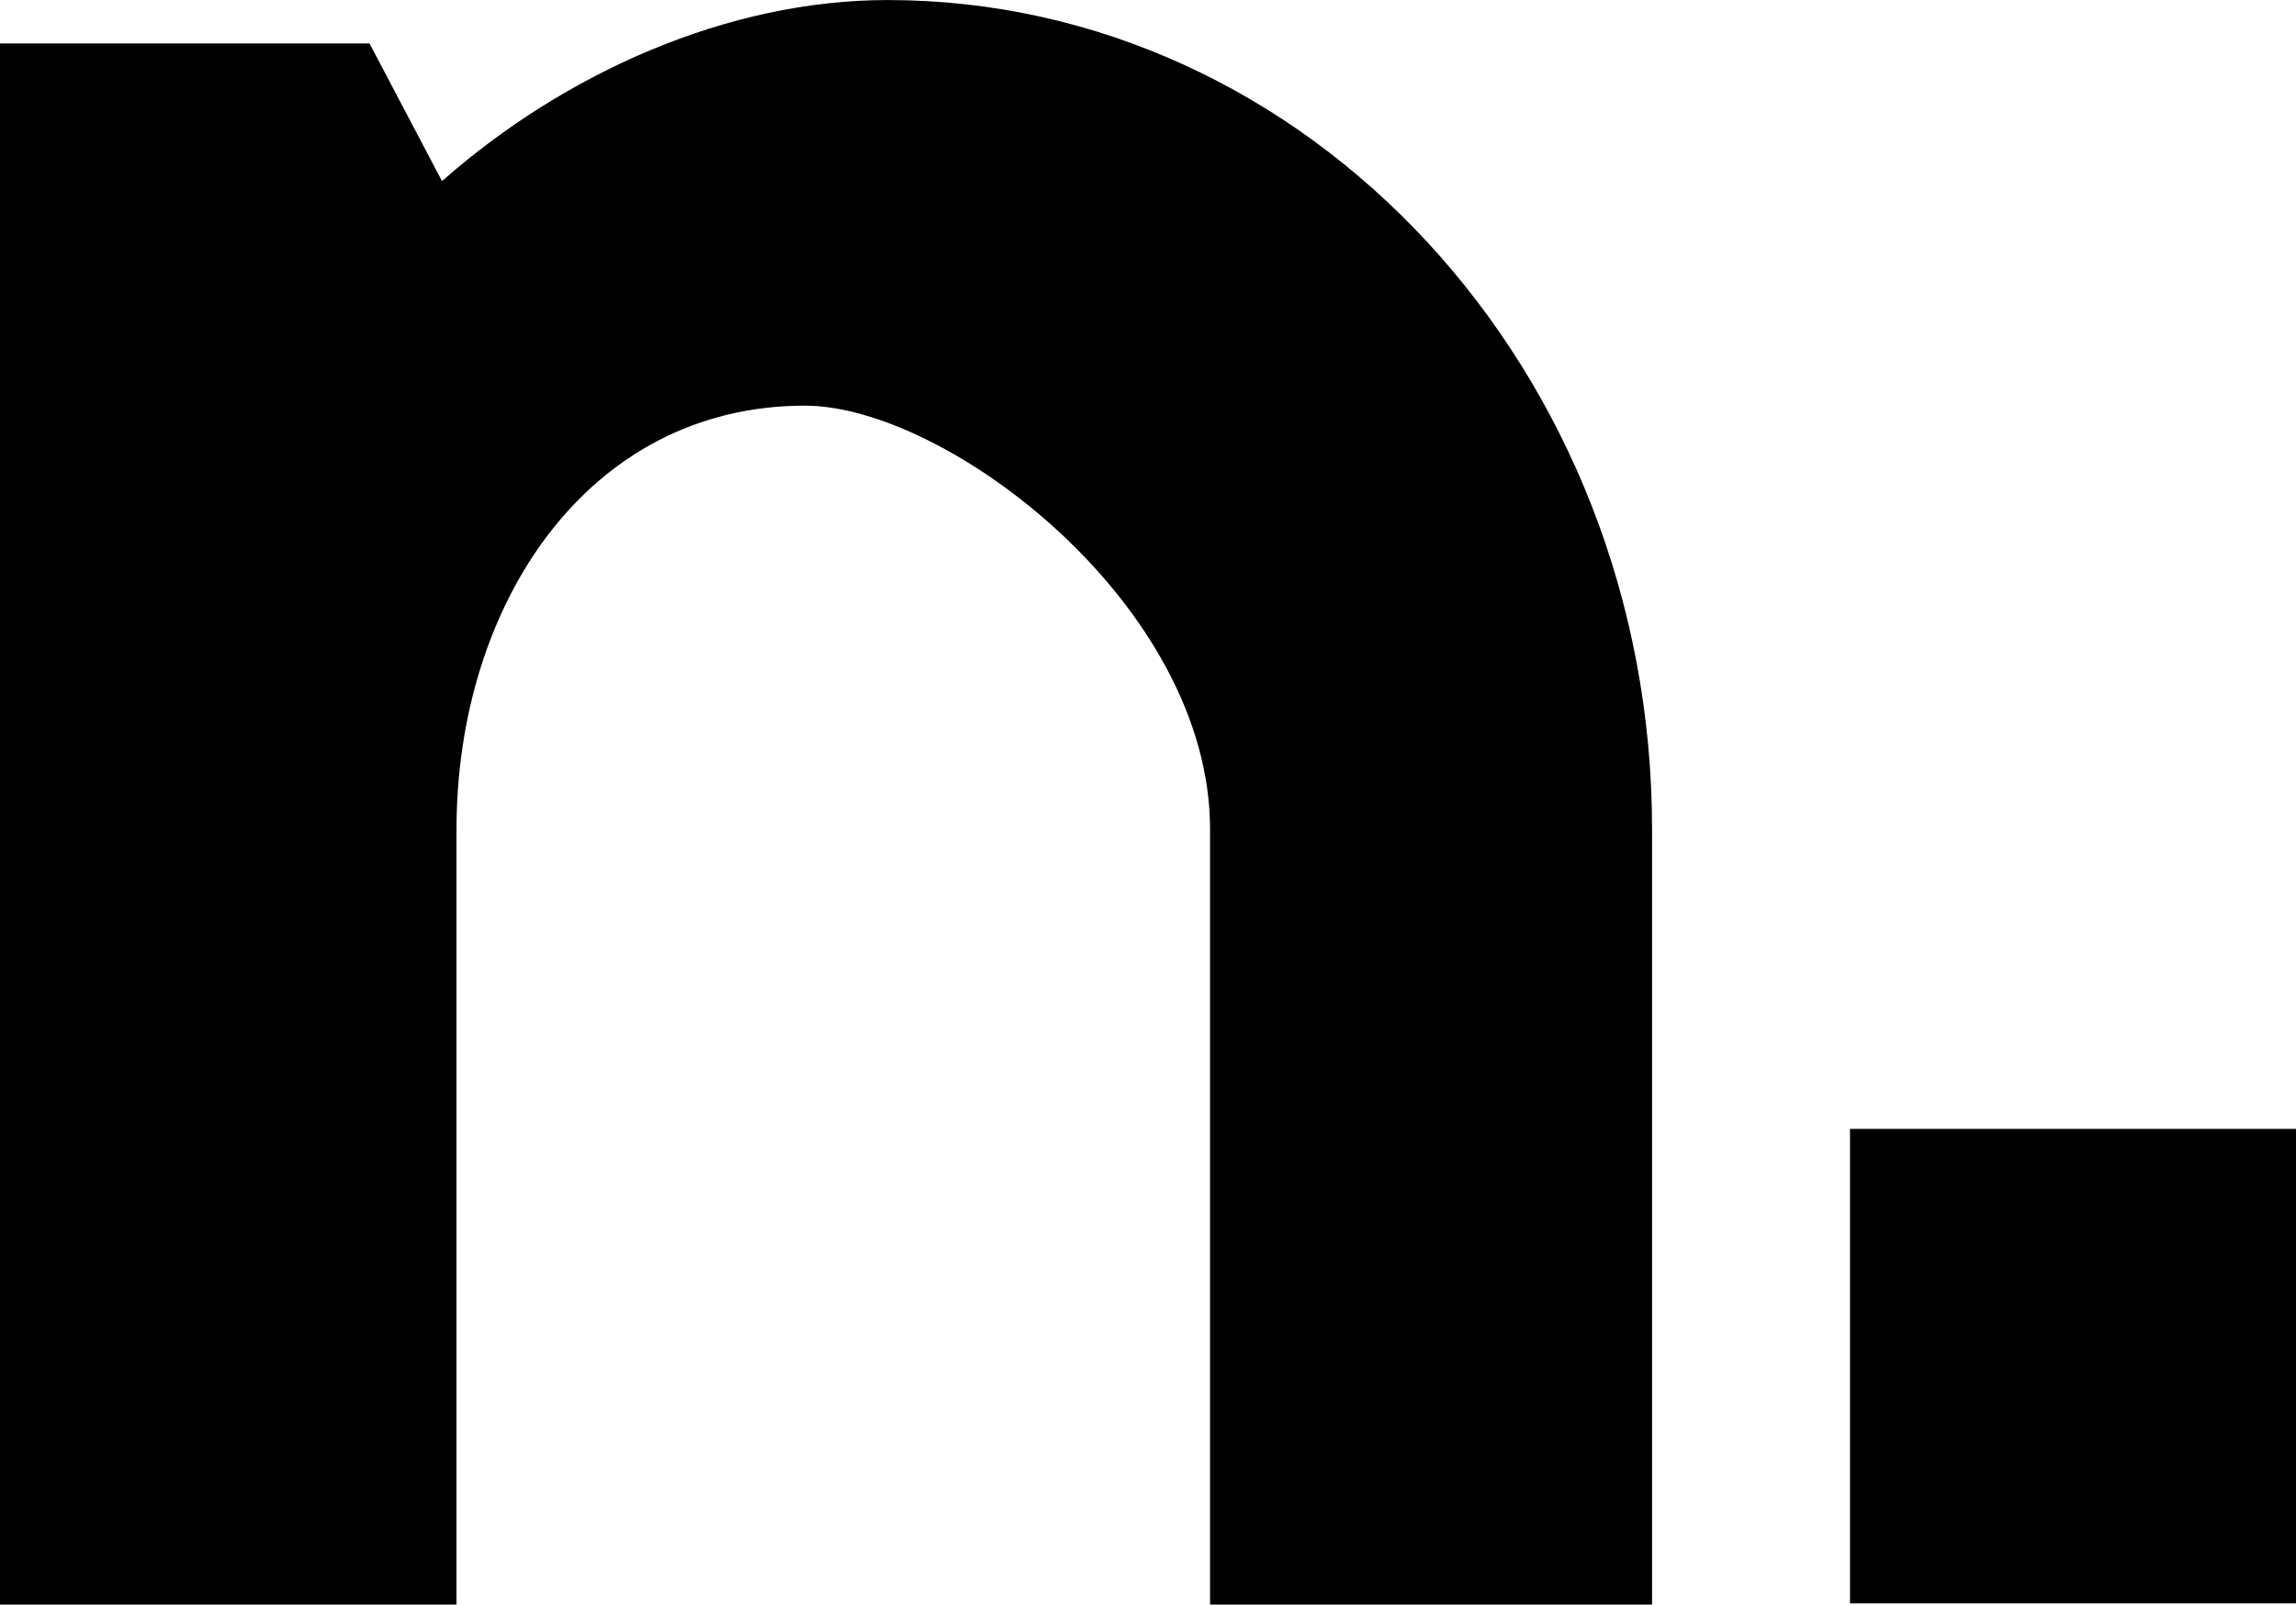 <svg id="nrdstr." xmlns="http://www.w3.org/2000/svg" viewBox="0 0 1794 1254.07">
    <g id="big_n" data-name="big n">
        <g id="_." data-name=".">
            <path class="cls-1" d="M1548.51,1626.08V1255.24H1897v370.84Z" transform="translate(-103 -372.97)"/>
        </g>
        <g id="n">
            <path class="cls-1" d="M448.36,514.51C544.61,429.58,672,373,796.55,373c328.38,0,597.31,288.75,597.31,648.26V1627H1048.5v-605.8c0-175.51-205.91-331.2-316.6-331.2-169.84,0-272.21,155.69-272.21,331.2V1627H103V406.94H391.74Z" transform="translate(-103 -372.97)"/>
        </g>
    </g>
</svg>